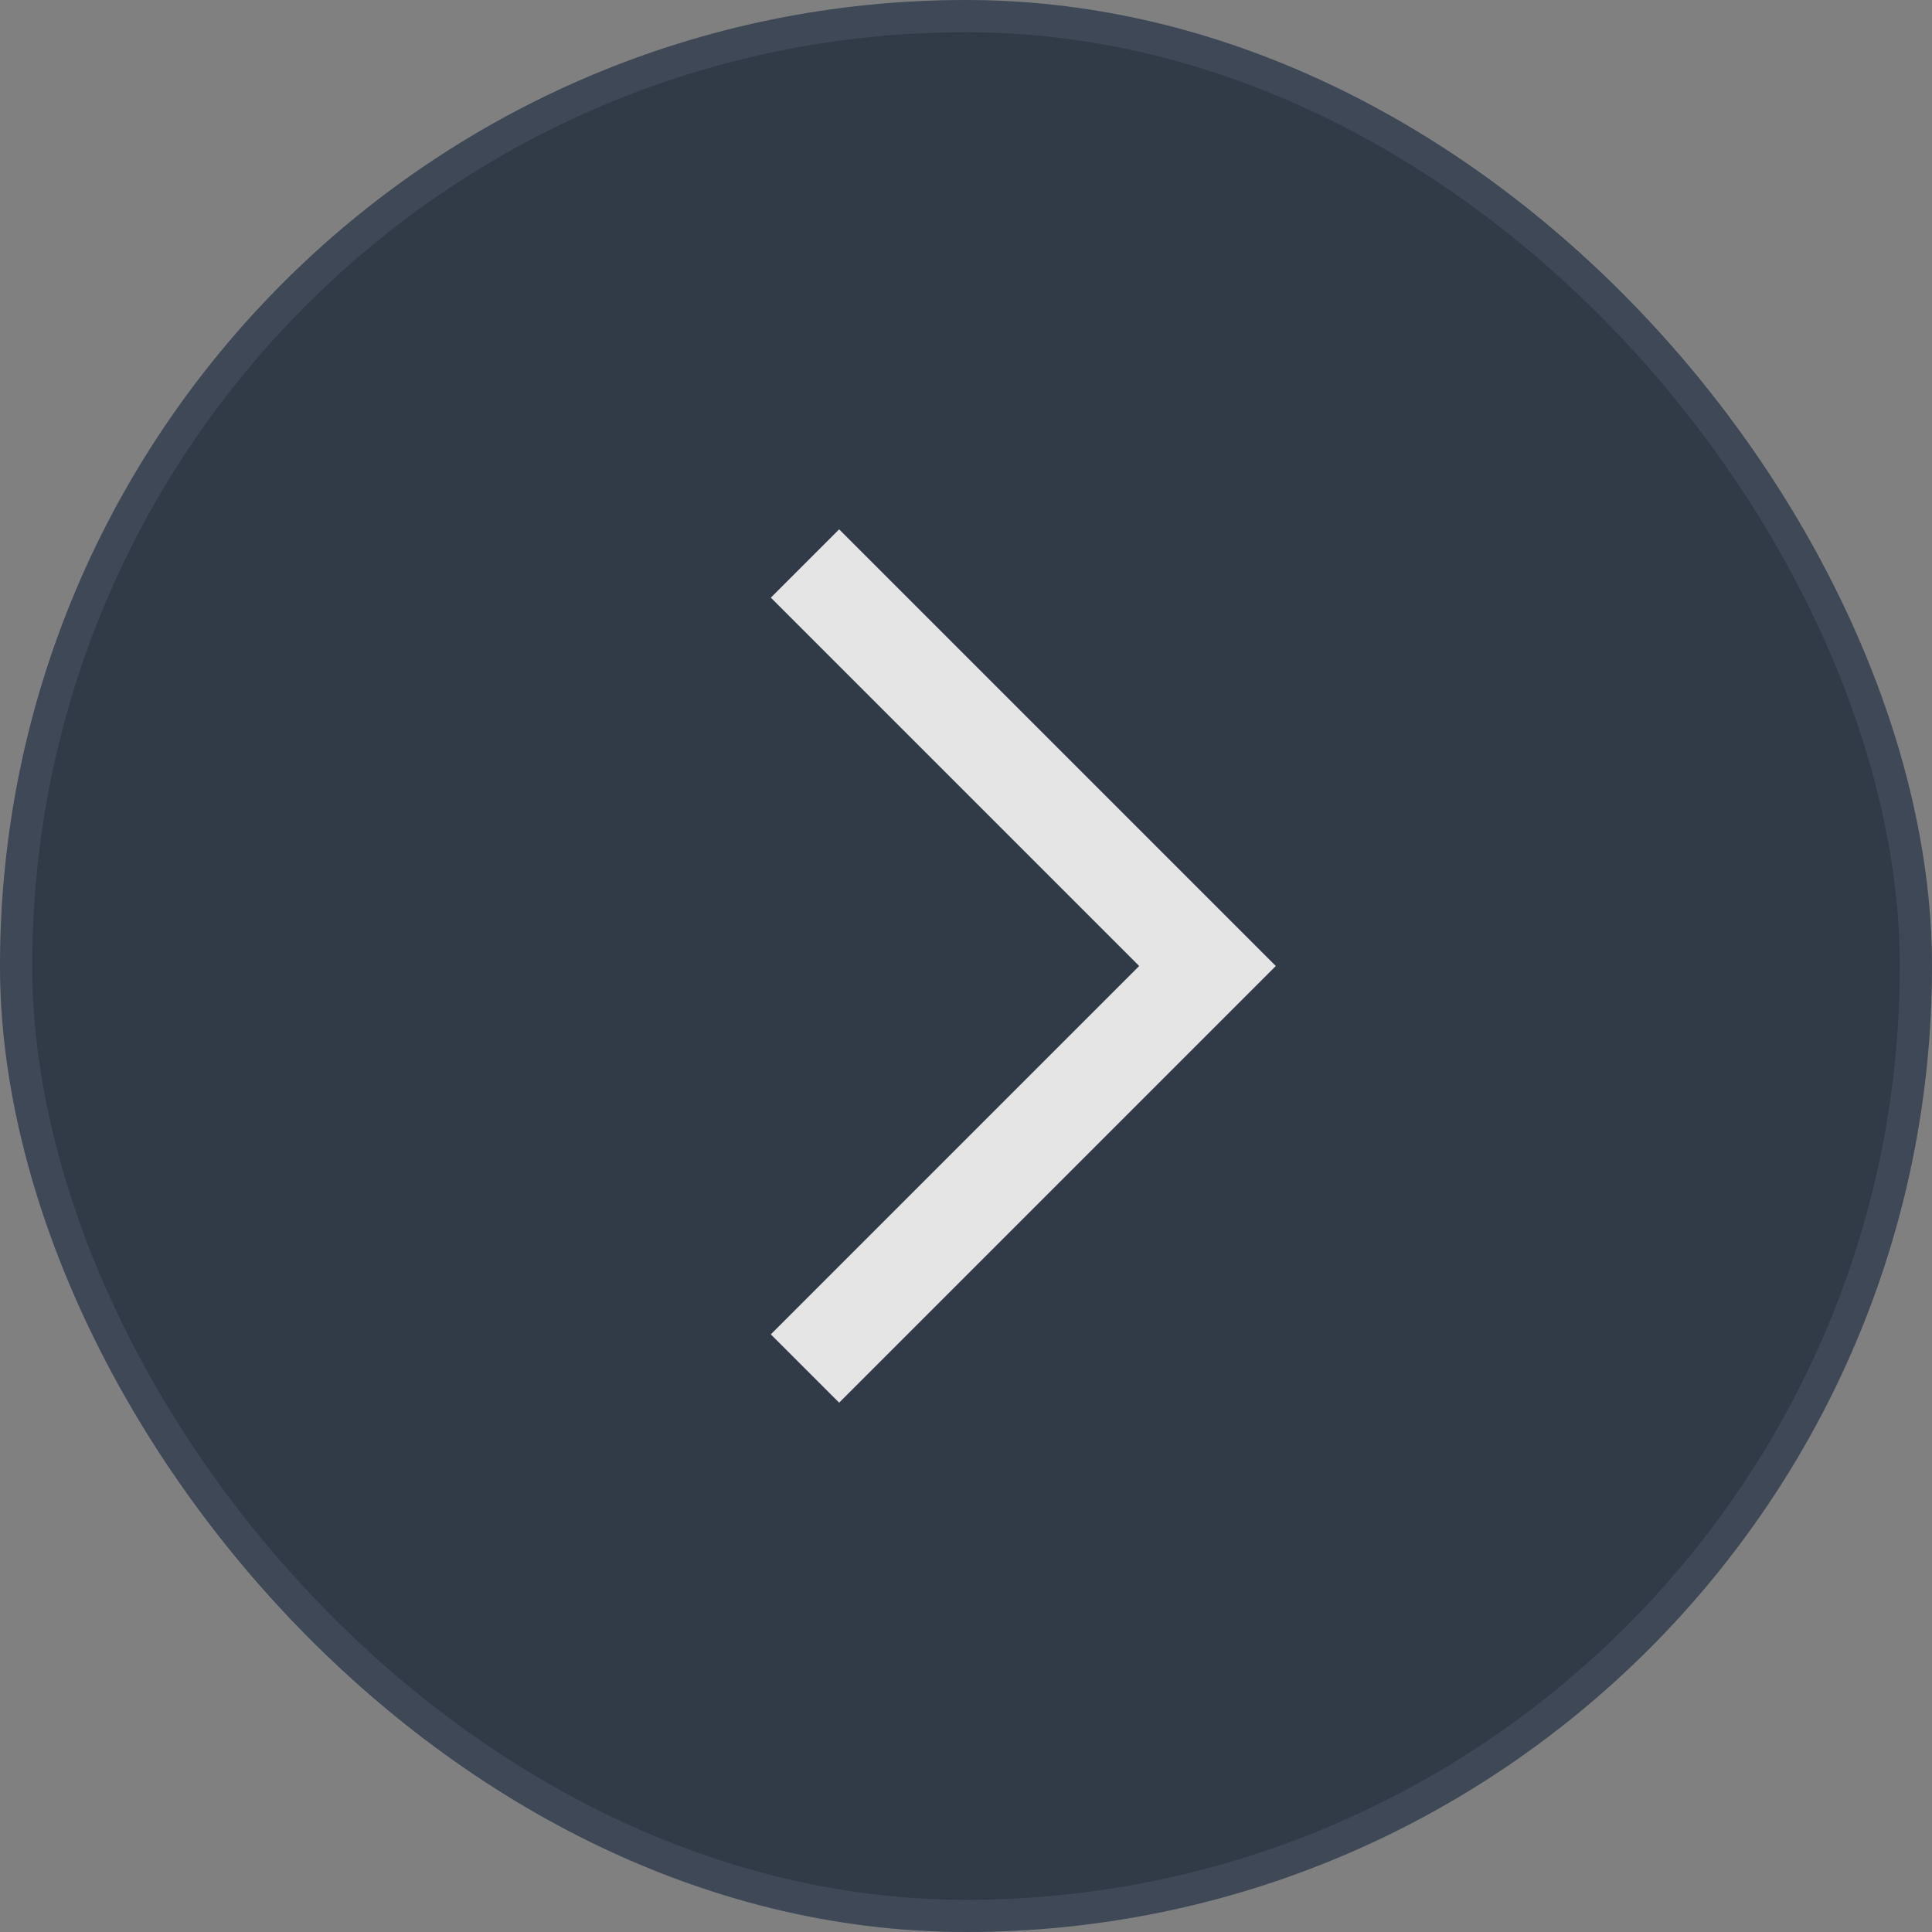 <svg width="60" height="60" viewBox="0 0 60 60" fill="none" xmlns="http://www.w3.org/2000/svg">
<rect x="0" y="0" width="60" height="60" fill="#808080" stroke="none"/>
<g opacity="0.8">
<rect width="60" height="60" rx="30" fill="#1D2838"/>
<path d="M25 17.5L37.5 30L25 42.5" stroke="#FEFEFE" stroke-width="3"/>
<rect x="0.5" y="0.5" width="59" height="59" rx="29.5" stroke="#CCDDFF" stroke-opacity="0.1"/>
</g>
</svg>
